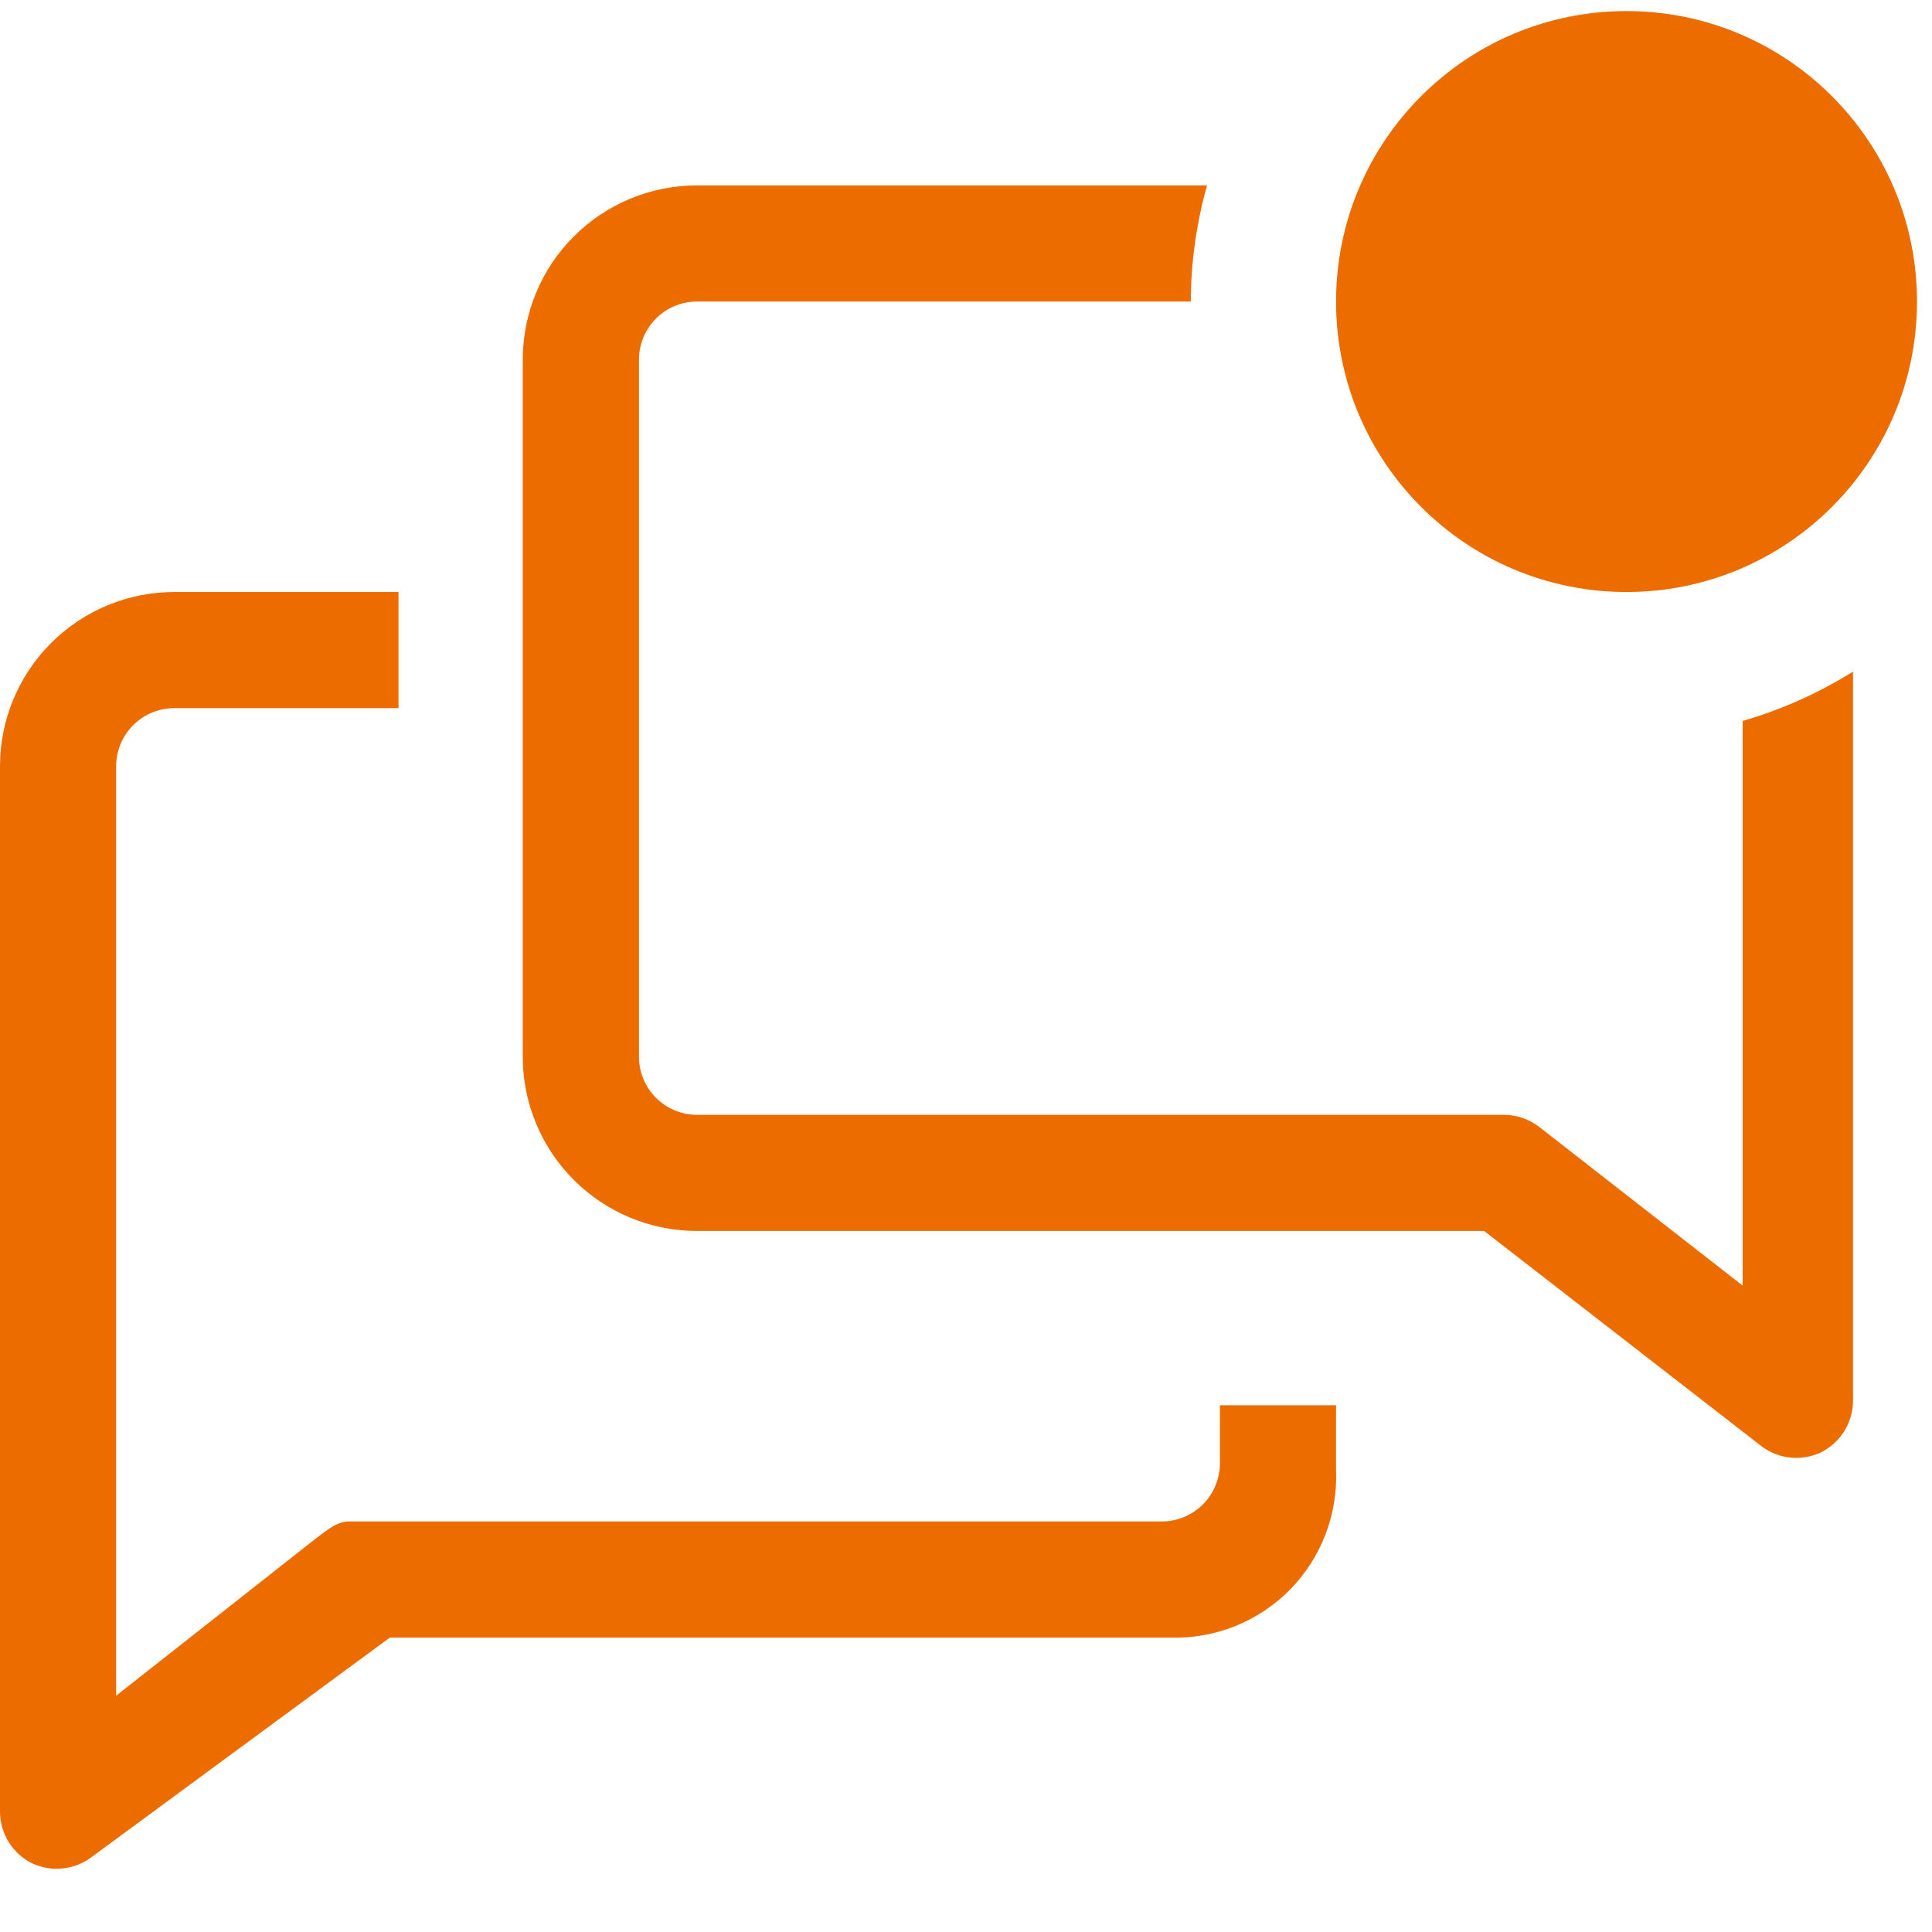 <svg width="26" height="26" viewBox="0 0 26 26" fill="none" xmlns="http://www.w3.org/2000/svg">
<path d="M16.417 19.693C16.417 19.9 16.334 20.099 16.188 20.246C16.041 20.392 15.842 20.475 15.635 20.475H4.69C4.518 20.475 4.354 20.631 4.214 20.733L1.563 22.82V10.312C1.563 10.105 1.646 9.906 1.792 9.759C1.939 9.613 2.138 9.53 2.345 9.53H5.363V7.967H2.345C1.723 7.967 1.127 8.214 0.687 8.654C0.247 9.094 0 9.69 0 10.312V24.384C0.001 24.529 0.043 24.671 0.12 24.794C0.197 24.916 0.307 25.015 0.438 25.079C0.563 25.136 0.702 25.159 0.839 25.145C0.976 25.132 1.108 25.082 1.22 25.001L5.246 22.038H15.752C16.049 22.047 16.343 21.995 16.619 21.885C16.894 21.775 17.144 21.61 17.353 21.4C17.562 21.189 17.725 20.938 17.833 20.662C17.941 20.386 17.991 20.091 17.98 19.795V18.911H16.417V19.693Z" fill="#ED6C00"/>
<path d="M23.452 9.702V17.301L20.716 15.167C20.579 15.061 20.412 15.003 20.239 15.003H9.38C9.173 15.003 8.974 14.92 8.828 14.774C8.681 14.627 8.599 14.428 8.599 14.221V4.84C8.599 4.633 8.681 4.434 8.828 4.287C8.974 4.14 9.173 4.058 9.38 4.058H16.025C16.027 3.529 16.101 3.004 16.244 2.495H9.38C8.758 2.495 8.162 2.742 7.722 3.182C7.282 3.621 7.035 4.218 7.035 4.84V14.221C7.035 14.843 7.282 15.439 7.722 15.879C8.162 16.319 8.758 16.566 9.38 16.566H19.973L23.71 19.466C23.821 19.549 23.952 19.6 24.089 19.615C24.226 19.63 24.365 19.608 24.491 19.552C24.625 19.489 24.737 19.389 24.816 19.265C24.895 19.14 24.937 18.996 24.937 18.849V9.038C24.475 9.327 23.975 9.551 23.452 9.702Z" fill="#ED6C00"/>
<path d="M21.889 7.967C24.048 7.967 25.798 6.217 25.798 4.058C25.798 1.899 24.048 0.149 21.889 0.149C19.73 0.149 17.98 1.899 17.98 4.058C17.98 6.217 19.73 7.967 21.889 7.967Z" fill="#ED6C00"/>
</svg>
